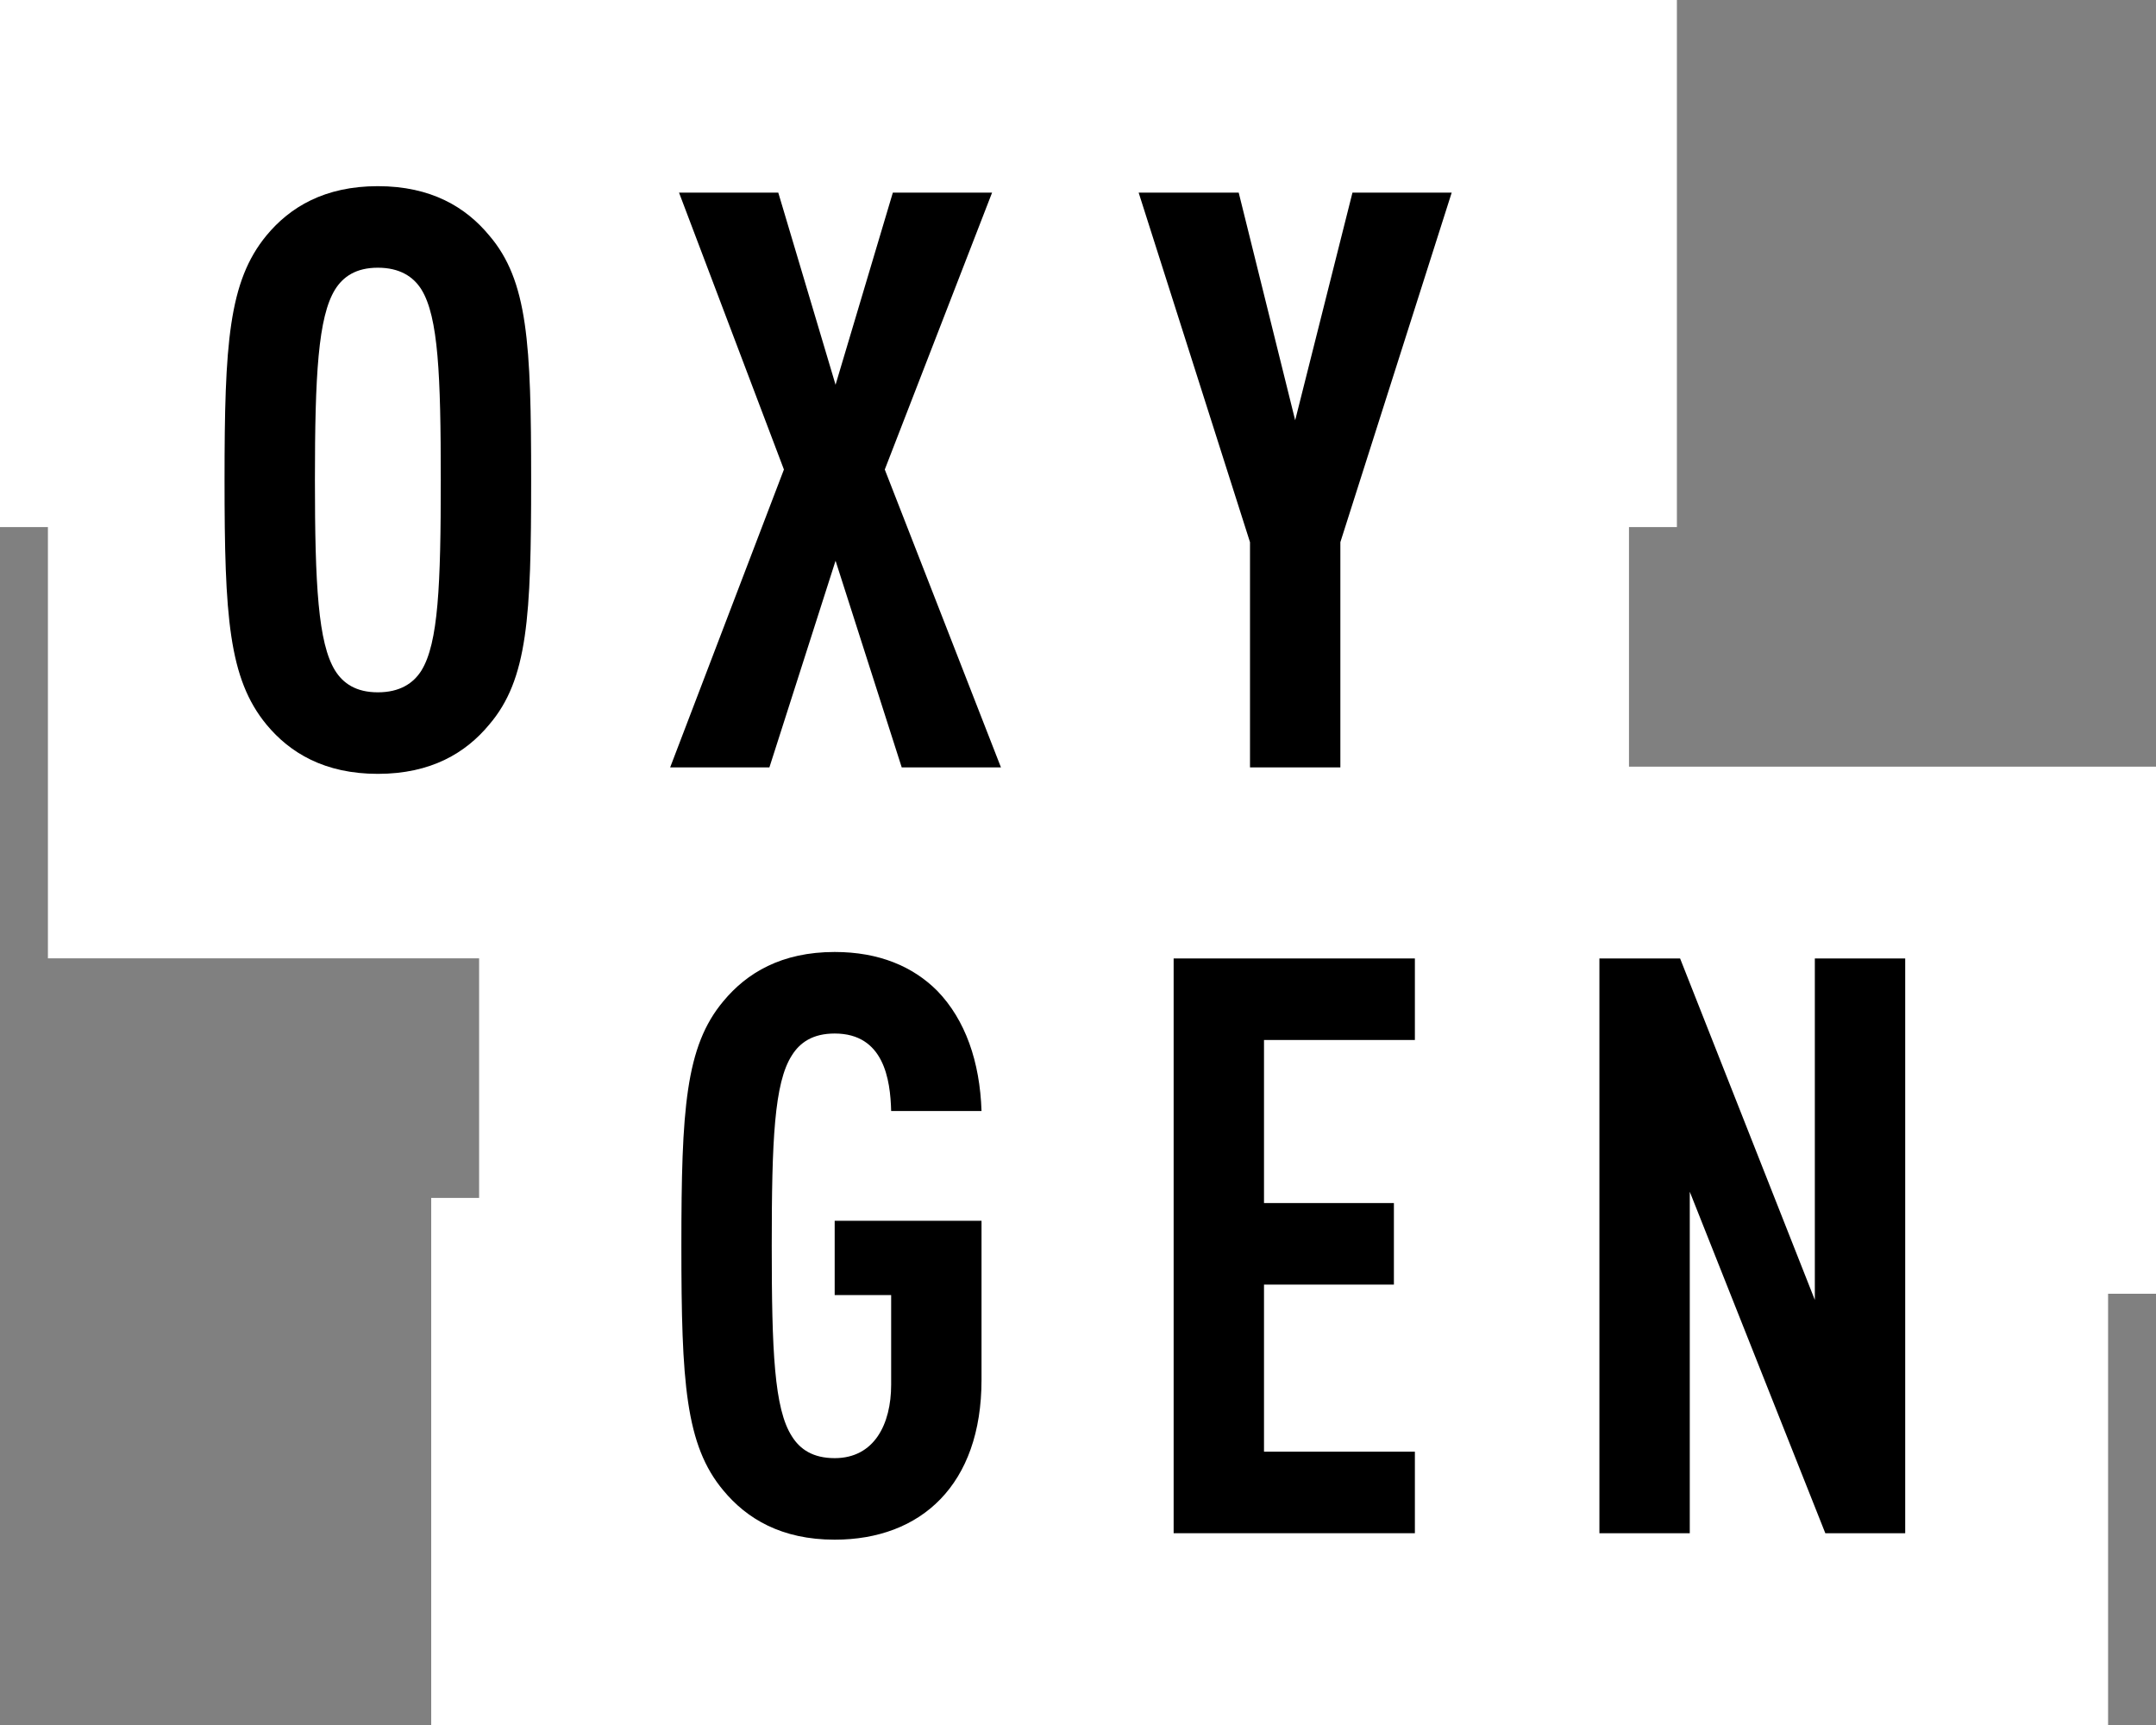 <svg fill="none" height="384" viewBox="0 0 480 384" width="480" xmlns="http://www.w3.org/2000/svg" xmlns:xlink="http://www.w3.org/1999/xlink"><rect x="0" y="0" width="480" height="384" fill="#808080" stroke="none"/><clipPath id="a"><path d="m0 0h480v384h-480z"/></clipPath><g clip-path="url(#a)"><path d="m362.667 170.667v-53.333h10.667v-117.334h-373.334v117.334h10.667v96h96v53.333h-10.666v117.333h373.332v-96h10.667v-117.333z" fill="#fff"/><g fill="#000"><path d="m424.163 341.307h-17.785l-30.176-76.013v76.013h-20.119v-127.946h17.964l29.997 76.012v-76.012h20.119z"/><path d="m298.411 120.694v50.135h-20.117v-50.135l-24.79-77.813h22.275l12.572 50.675 12.754-50.675h22.094z"/><path d="m315.001 231.511h-33.591v36.299h28.921v18.152h-28.921v37.195h33.591v18.15h-53.709v-127.946h53.709z"/><path d="m200.755 170.829-14.731-46.004-14.729 46.004h-22.095l25.328-66.309-23.352-61.639h22.094l12.754 42.769 12.754-42.769h22.094l-23.89 61.639 25.866 66.309z"/><path d="m176.308 319.744c1.796 2.876 4.671 4.852 9.521 4.852 8.801 0 12.573-7.549 12.573-16.353v-19.946h-12.573v-16.535h32.692v35.401c0 23.363-13.472 35.583-32.692 35.583-11.856 0-19.581-4.672-24.789-10.961-8.442-10.066-9.342-24.082-9.342-54.449 0-30.371.9-44.387 9.342-54.45 5.208-6.292 12.932-10.965 24.789-10.965 9.879 0 17.425 3.234 22.813 8.625 6.287 6.47 9.52 15.815 9.879 26.776h-20.119c-.178-7.008-1.615-17.25-12.573-17.25-4.85 0-7.725 1.978-9.521 4.852-3.951 6.109-4.49 19.048-4.49 42.411 0 23.36.538 36.3 4.49 42.409z"/><path d="m84.122 59.594c-4.849 0-7.724 1.978-9.521 4.85-3.771 6.11-4.489 19.049-4.489 42.411 0 23.36.718 36.299 4.489 42.41 1.797 2.875 4.672 4.85 9.521 4.85 4.85 0 7.905-1.975 9.7-4.85 3.771-6.11 4.31-19.05 4.31-42.41 0-23.362-.539-36.301-4.31-42.411-1.795-2.873-4.85-4.85-9.7-4.85zm24.789 101.712c-5.21 6.289-12.934 10.961-24.789 10.961-11.856 0-19.58-4.673-24.788-10.961-8.443-10.245-9.342-24.082-9.342-54.45 0-30.37.899-44.207 9.342-54.449 5.208-6.292 12.932-10.965 24.788-10.965 11.855 0 19.579 4.672 24.789 10.965 8.621 10.063 9.34 24.079 9.34 54.449 0 30.368-.719 44.384-9.34 54.45z"/></g></g></svg>